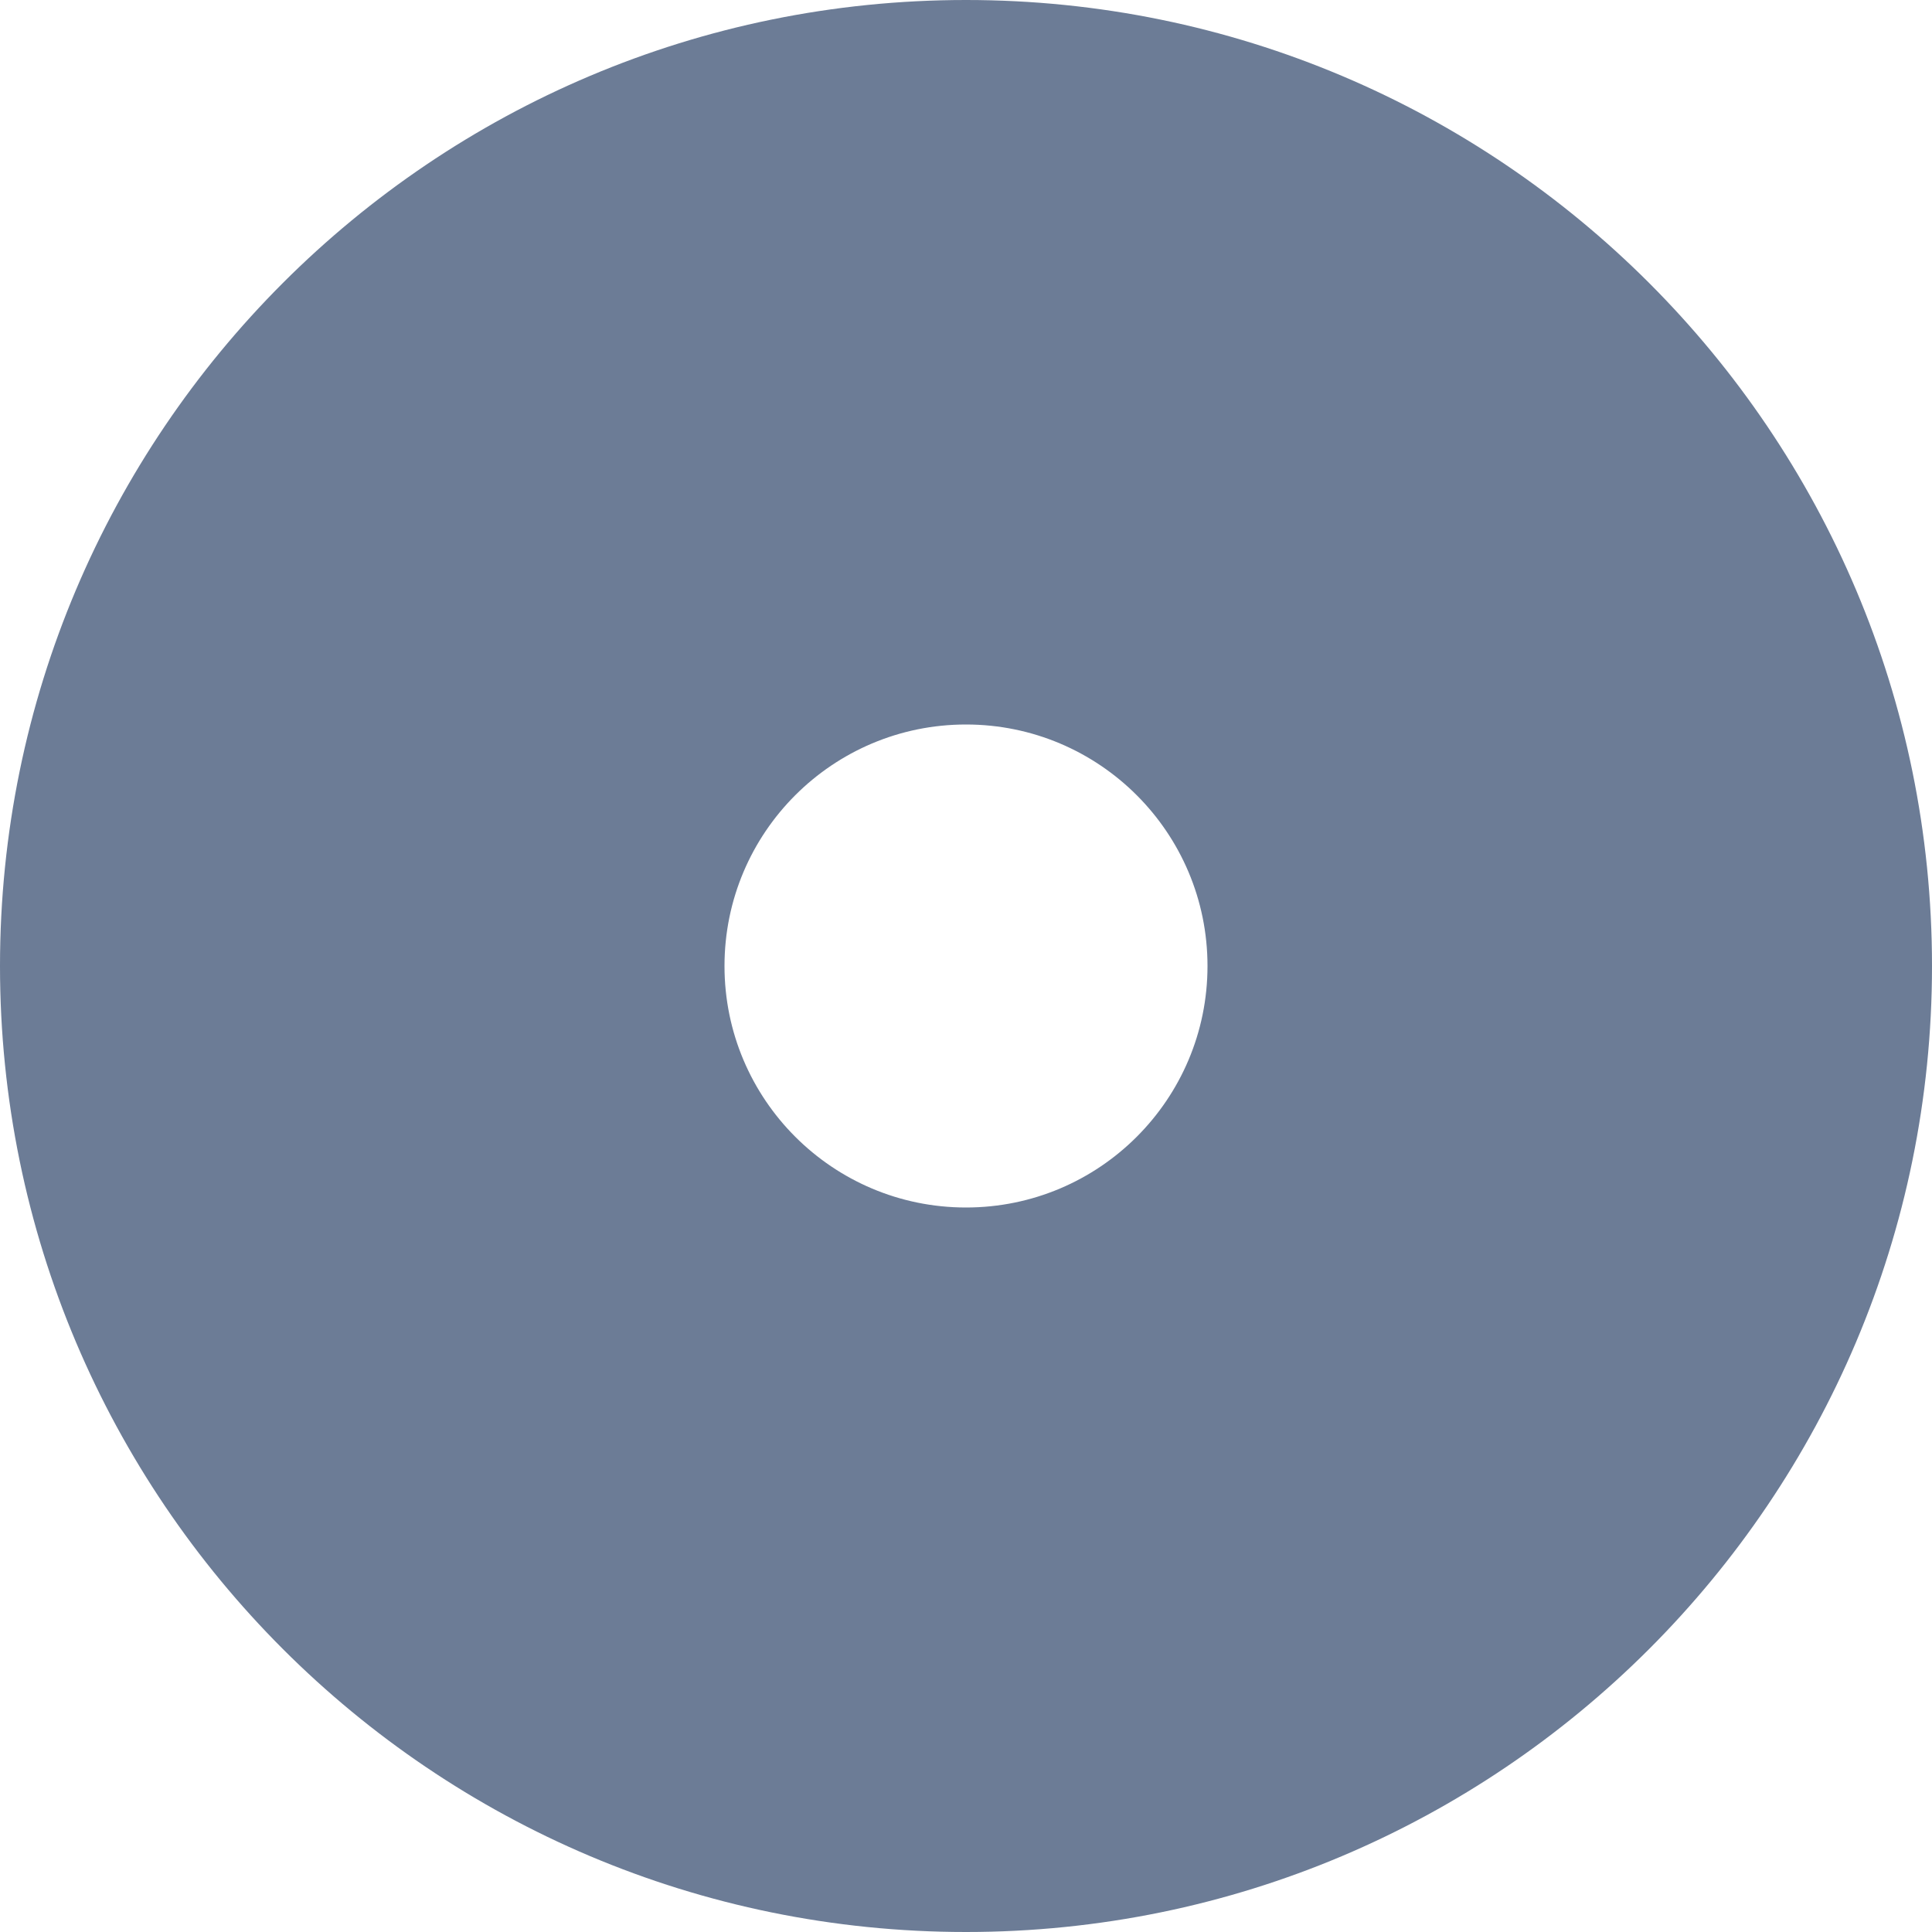 <!-- Generated by IcoMoon.io -->
<svg version="1.1" xmlns="http://www.w3.org/2000/svg" width="32" height="32" viewBox="0 0 32 32">
<title>radio-checked2</title>
<path fill="#6c7c96" d="M16 0c-8.837 0-16 7.163-16 16s7.163 16 16 16 16-7.163 16-16-7.163-16-16-16zM16 20c-2.209 0-4-1.791-4-4s1.791-4 4-4c2.209 0 4 1.791 4 4s-1.791 4-4 4z"></path>
</svg>
